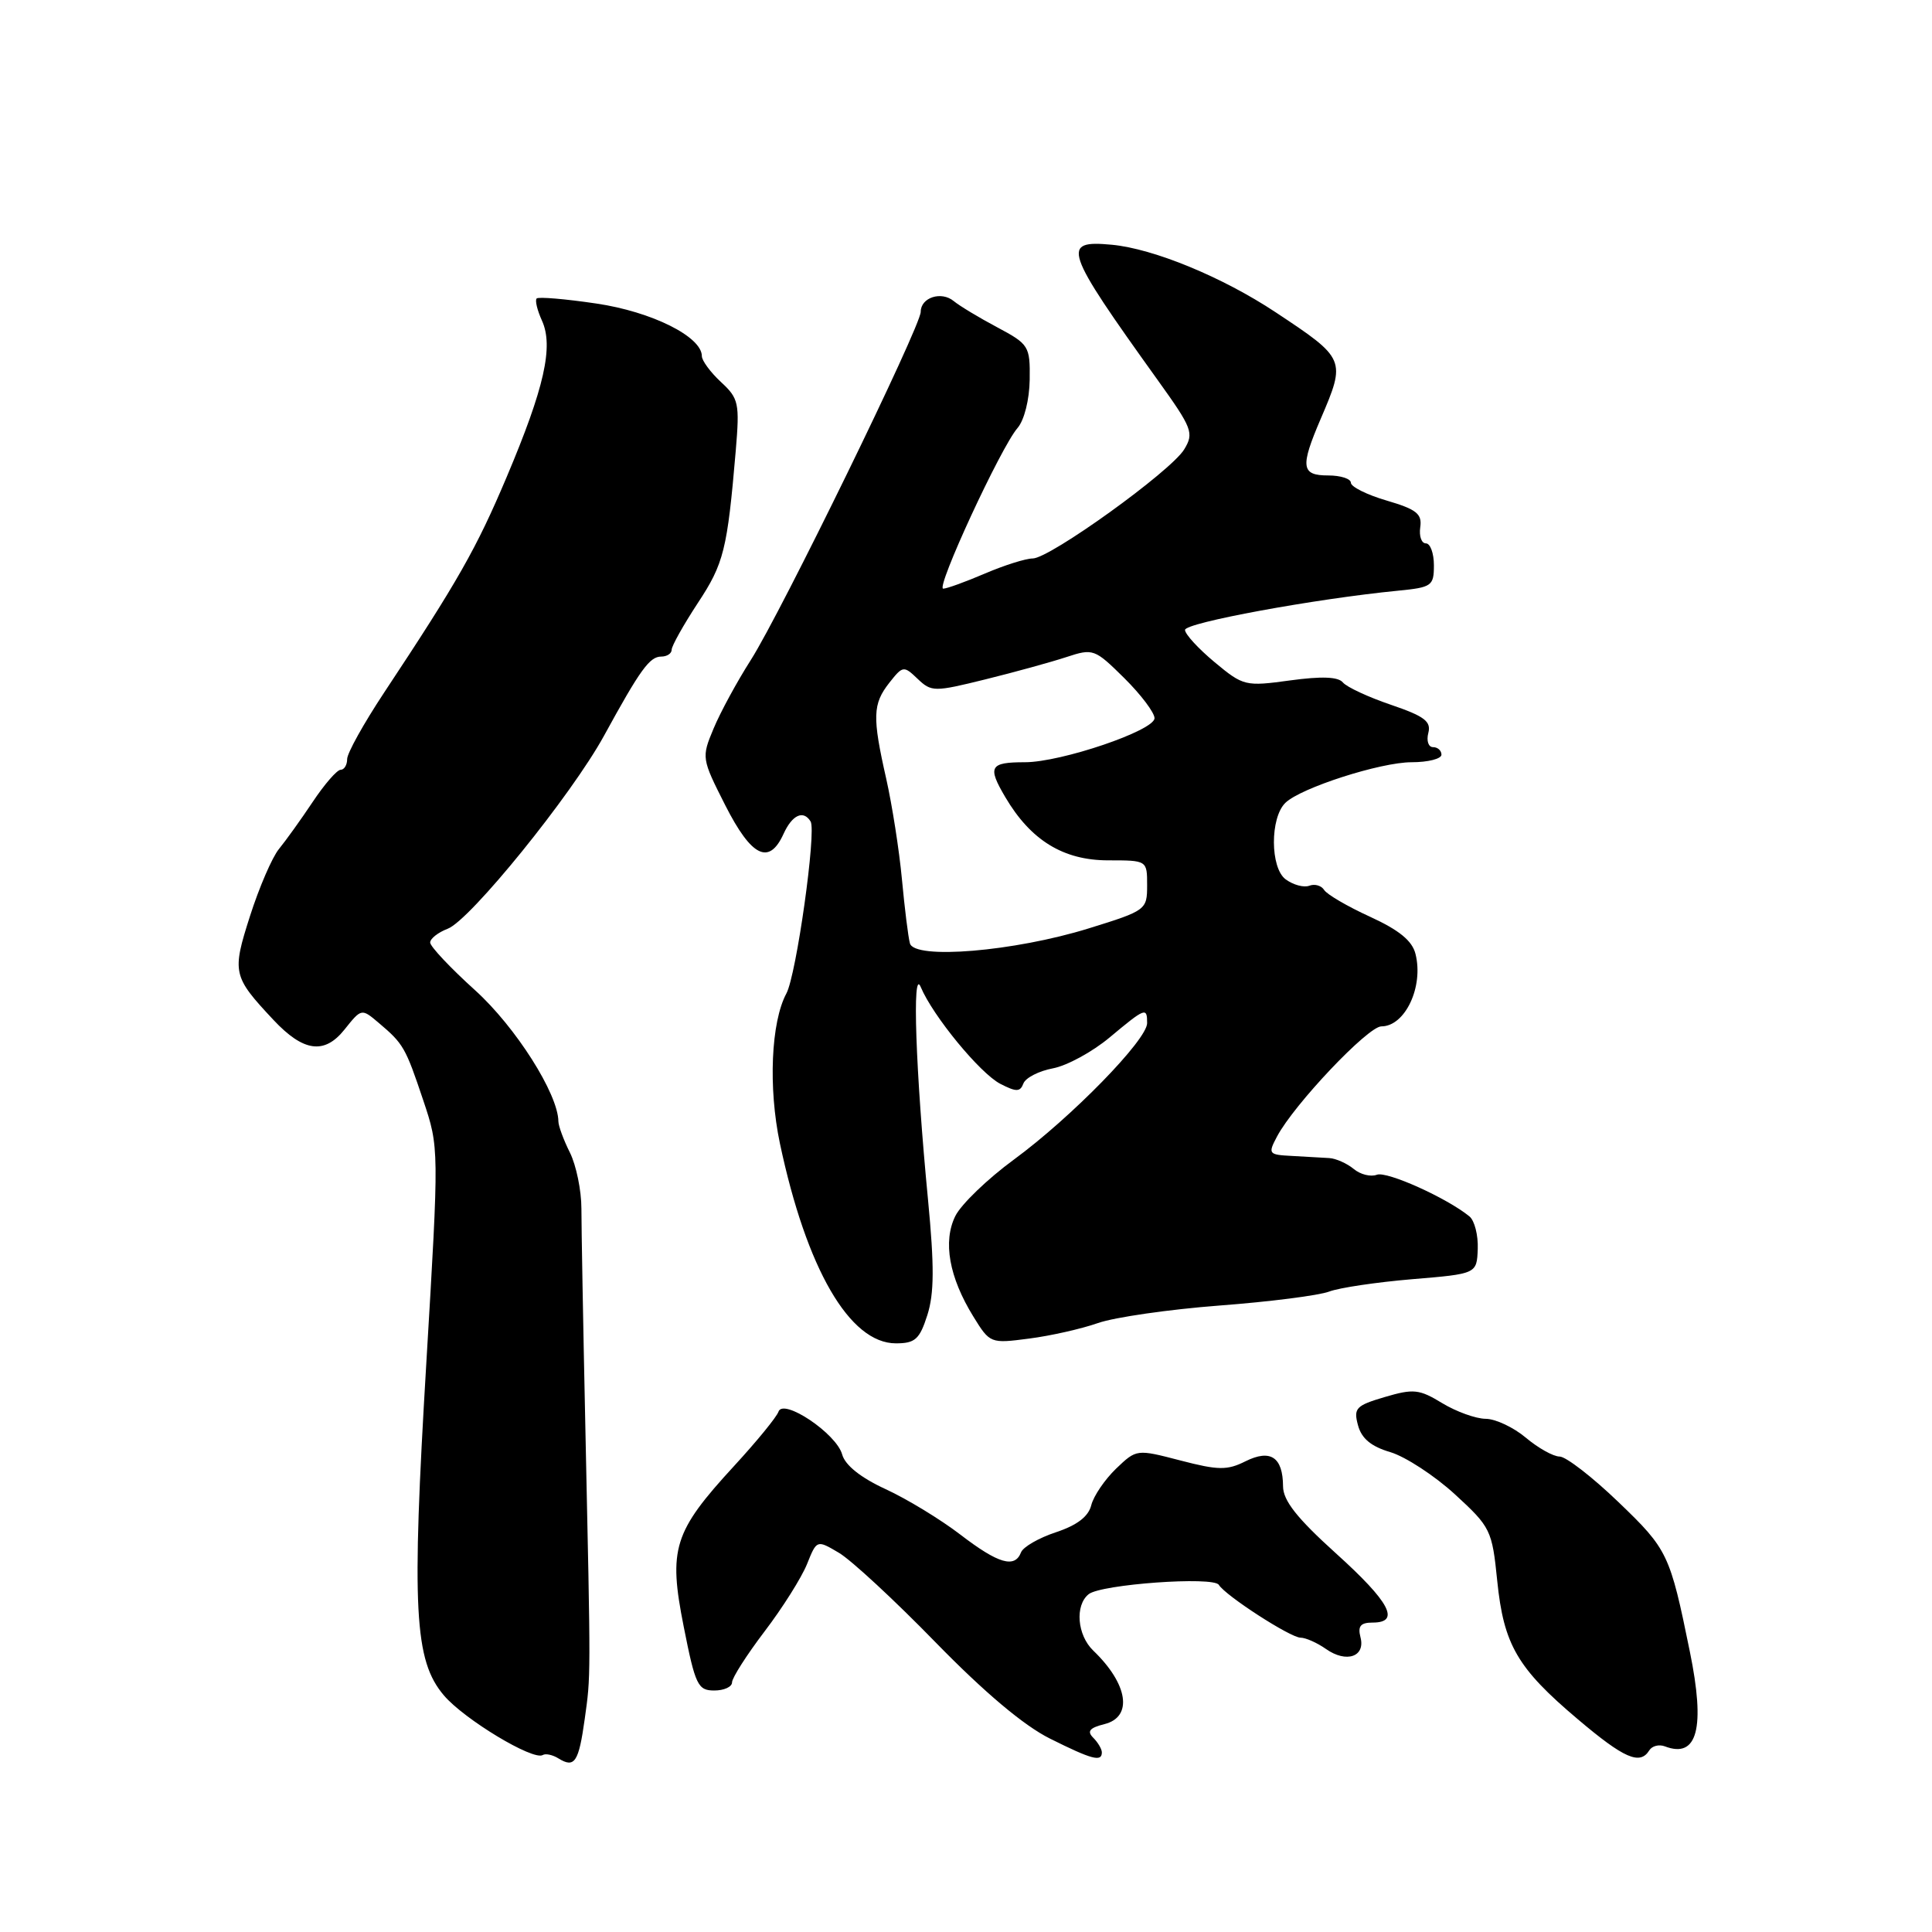 <?xml version="1.0" encoding="UTF-8" standalone="no"?>
<!DOCTYPE svg PUBLIC "-//W3C//DTD SVG 1.1//EN" "http://www.w3.org/Graphics/SVG/1.1/DTD/svg11.dtd" >
<svg xmlns="http://www.w3.org/2000/svg" xmlns:xlink="http://www.w3.org/1999/xlink" version="1.1" viewBox="0 0 256 256">
 <g >
 <path fill="currentColor"
d=" M 77.48 227.77 C 78.29 221.91 78.29 223.06 77.56 189.00 C 77.27 175.53 77.04 162.54 77.04 160.14 C 77.04 157.74 76.35 154.41 75.52 152.73 C 74.68 151.06 74.00 149.20 73.99 148.60 C 73.96 144.95 68.32 136.07 62.96 131.22 C 59.68 128.26 57.00 125.41 57.00 124.89 C 57.00 124.37 58.05 123.55 59.33 123.06 C 62.30 121.93 75.72 105.36 80.03 97.50 C 84.84 88.71 86.08 87.00 87.62 87.00 C 88.38 87.00 89.00 86.59 89.00 86.09 C 89.00 85.59 90.56 82.81 92.46 79.91 C 95.92 74.67 96.37 72.85 97.49 59.73 C 98.02 53.41 97.89 52.80 95.53 50.62 C 94.14 49.33 93.00 47.78 93.00 47.19 C 93.00 44.61 86.35 41.30 79.02 40.22 C 74.91 39.61 71.35 39.31 71.11 39.55 C 70.87 39.80 71.19 41.11 71.81 42.48 C 73.37 45.90 72.13 51.40 67.14 63.20 C 63.12 72.71 60.67 77.02 50.86 91.83 C 48.19 95.87 46.00 99.80 46.00 100.58 C 46.00 101.36 45.61 102.00 45.14 102.00 C 44.66 102.00 43.00 103.91 41.44 106.25 C 39.88 108.59 37.86 111.40 36.96 112.50 C 36.06 113.60 34.34 117.59 33.13 121.37 C 30.72 128.90 30.83 129.37 36.22 135.13 C 40.20 139.38 42.98 139.76 45.64 136.43 C 47.90 133.60 47.90 133.60 50.20 135.55 C 53.46 138.31 53.73 138.78 56.08 145.79 C 58.19 152.08 58.19 152.08 56.49 180.60 C 54.53 213.30 54.89 220.02 58.82 224.65 C 61.51 227.82 70.65 233.33 71.92 232.55 C 72.29 232.32 73.23 232.52 74.00 233.00 C 76.14 234.32 76.68 233.51 77.48 227.77 Z  M 146.00 232.20 C 146.00 231.76 145.48 230.88 144.86 230.26 C 144.00 229.40 144.37 228.95 146.36 228.45 C 150.14 227.50 149.48 223.14 144.86 218.71 C 142.73 216.66 142.41 212.72 144.25 211.24 C 145.90 209.92 160.79 208.85 161.50 210.00 C 162.39 211.44 170.99 217.00 172.33 217.00 C 173.00 217.00 174.52 217.67 175.70 218.50 C 178.40 220.40 180.95 219.53 180.27 216.94 C 179.89 215.47 180.28 215.00 181.88 215.00 C 185.61 215.00 184.18 212.29 177.01 205.82 C 171.85 201.16 170.02 198.83 170.01 196.95 C 169.99 193.07 168.35 191.98 165.03 193.63 C 162.61 194.84 161.43 194.83 156.41 193.52 C 150.60 192.01 150.60 192.01 147.88 194.61 C 146.39 196.05 144.91 198.22 144.60 199.44 C 144.23 200.95 142.72 202.10 139.92 203.03 C 137.65 203.78 135.56 204.98 135.29 205.70 C 134.46 207.84 132.28 207.20 127.26 203.35 C 124.64 201.34 120.18 198.62 117.35 197.32 C 114.05 195.80 111.98 194.15 111.59 192.72 C 110.83 189.95 103.76 185.21 103.15 187.06 C 102.92 187.75 100.28 190.98 97.28 194.24 C 89.24 202.98 88.54 205.21 90.60 215.56 C 92.13 223.29 92.47 224.00 94.64 224.00 C 95.94 224.00 97.00 223.52 97.00 222.92 C 97.00 222.33 98.94 219.29 101.31 216.17 C 103.69 213.05 106.21 209.04 106.93 207.26 C 108.23 204.02 108.23 204.02 111.17 205.76 C 112.79 206.72 118.55 212.05 123.97 217.62 C 130.45 224.26 135.65 228.64 139.12 230.37 C 144.69 233.15 146.00 233.50 146.00 232.20 Z  M 218.54 231.93 C 218.91 231.34 219.83 231.11 220.60 231.40 C 224.92 233.06 225.99 228.99 223.91 218.83 C 221.28 205.91 220.99 205.31 214.47 199.05 C 211.01 195.72 207.49 193.00 206.66 193.00 C 205.83 193.00 203.82 191.88 202.18 190.50 C 200.55 189.13 198.15 188.00 196.86 188.00 C 195.56 187.99 192.98 187.06 191.11 185.93 C 188.06 184.07 187.30 183.99 183.50 185.11 C 179.67 186.24 179.33 186.59 179.94 188.85 C 180.41 190.61 181.68 191.67 184.24 192.42 C 186.23 193.02 190.08 195.53 192.78 198.00 C 197.52 202.35 197.71 202.74 198.39 209.46 C 199.25 217.94 201.05 221.04 209.07 227.81 C 215.21 233.01 217.31 233.92 218.54 231.93 Z  M 122.88 174.25 C 123.79 171.39 123.81 167.78 122.97 159.00 C 121.32 141.89 120.84 128.01 122.00 130.78 C 123.61 134.62 129.85 142.21 132.54 143.61 C 134.67 144.71 135.18 144.70 135.61 143.56 C 135.90 142.81 137.66 141.91 139.52 141.56 C 141.38 141.21 144.76 139.37 147.04 137.46 C 151.77 133.51 152.00 133.43 152.00 135.57 C 152.00 137.78 141.96 148.06 134.36 153.64 C 130.85 156.21 127.36 159.58 126.59 161.12 C 124.91 164.50 125.76 169.25 128.98 174.46 C 131.17 178.01 131.24 178.04 136.35 177.37 C 139.18 177.01 143.30 176.08 145.49 175.31 C 147.69 174.54 154.93 173.50 161.59 172.99 C 168.24 172.49 174.78 171.65 176.12 171.14 C 177.46 170.63 182.41 169.90 187.12 169.50 C 195.68 168.79 195.68 168.79 195.81 165.49 C 195.88 163.67 195.38 161.74 194.72 161.19 C 191.73 158.74 183.76 155.15 182.44 155.66 C 181.63 155.97 180.25 155.63 179.37 154.89 C 178.49 154.16 177.03 153.51 176.14 153.45 C 175.24 153.39 173.02 153.27 171.22 153.17 C 168.07 153.01 167.99 152.90 169.22 150.58 C 171.48 146.33 181.26 136.00 183.04 136.00 C 186.18 136.00 188.66 130.75 187.56 126.40 C 187.13 124.66 185.39 123.24 181.53 121.47 C 178.55 120.11 175.82 118.51 175.46 117.93 C 175.09 117.34 174.21 117.09 173.50 117.36 C 172.78 117.64 171.37 117.26 170.36 116.52 C 168.30 115.01 168.27 108.35 170.33 106.37 C 172.38 104.39 182.93 101.00 187.04 101.00 C 189.22 101.00 191.00 100.55 191.00 100.00 C 191.00 99.45 190.50 99.00 189.88 99.00 C 189.27 99.00 188.99 98.15 189.26 97.12 C 189.66 95.59 188.74 94.90 184.31 93.39 C 181.31 92.37 178.45 91.04 177.94 90.43 C 177.32 89.67 175.12 89.59 170.94 90.16 C 165.02 90.97 164.75 90.91 160.95 87.75 C 158.80 85.96 157.03 84.04 157.02 83.47 C 157.00 82.52 174.21 79.35 185.25 78.27 C 189.72 77.83 190.00 77.64 190.00 74.90 C 190.00 73.31 189.52 72.00 188.94 72.00 C 188.35 72.00 188.02 71.04 188.19 69.86 C 188.45 68.09 187.70 67.49 183.75 66.33 C 181.14 65.57 179.00 64.50 179.00 63.97 C 179.00 63.44 177.65 63.00 176.00 63.00 C 172.41 63.00 172.26 61.89 175.00 55.50 C 178.37 47.64 178.32 47.53 169.00 41.36 C 161.98 36.71 152.85 32.95 147.32 32.43 C 140.55 31.80 140.95 33.00 153.40 50.36 C 158.00 56.77 158.23 57.38 156.91 59.55 C 155.15 62.45 139.10 74.00 136.84 74.00 C 135.92 74.00 133.07 74.90 130.50 76.00 C 127.93 77.10 125.45 78.00 124.98 78.00 C 123.95 78.00 132.62 59.25 134.83 56.71 C 135.72 55.68 136.40 52.97 136.44 50.31 C 136.50 45.86 136.34 45.61 132.12 43.36 C 129.71 42.08 127.13 40.52 126.38 39.90 C 124.73 38.53 122.00 39.42 122.00 41.32 C 122.00 43.25 103.45 81.26 99.47 87.48 C 97.67 90.30 95.46 94.36 94.56 96.52 C 92.94 100.39 92.96 100.50 96.11 106.72 C 99.58 113.55 101.91 114.69 103.82 110.50 C 104.97 107.97 106.45 107.29 107.41 108.85 C 108.20 110.13 105.52 129.20 104.20 131.64 C 102.16 135.43 101.79 144.13 103.34 151.50 C 106.86 168.13 112.58 178.00 118.71 178.00 C 121.26 178.00 121.85 177.47 122.88 174.25 Z  M 120.57 125.00 C 120.34 124.17 119.87 120.35 119.51 116.50 C 119.15 112.65 118.21 106.66 117.43 103.19 C 115.57 94.98 115.63 93.29 117.84 90.47 C 119.63 88.20 119.75 88.19 121.59 89.95 C 123.42 91.69 123.78 91.70 130.57 90.02 C 134.46 89.06 139.28 87.73 141.29 87.07 C 144.85 85.90 145.04 85.97 148.97 89.85 C 151.19 92.05 152.99 94.44 152.98 95.17 C 152.95 96.81 140.60 101.00 135.81 101.00 C 131.14 101.00 130.82 101.58 133.21 105.63 C 136.58 111.35 140.90 114.00 146.84 114.00 C 152.00 114.00 152.00 114.00 152.00 117.31 C 152.00 120.56 151.87 120.66 144.25 123.02 C 134.38 126.08 121.16 127.18 120.57 125.00 Z "/>
</g>
</svg>